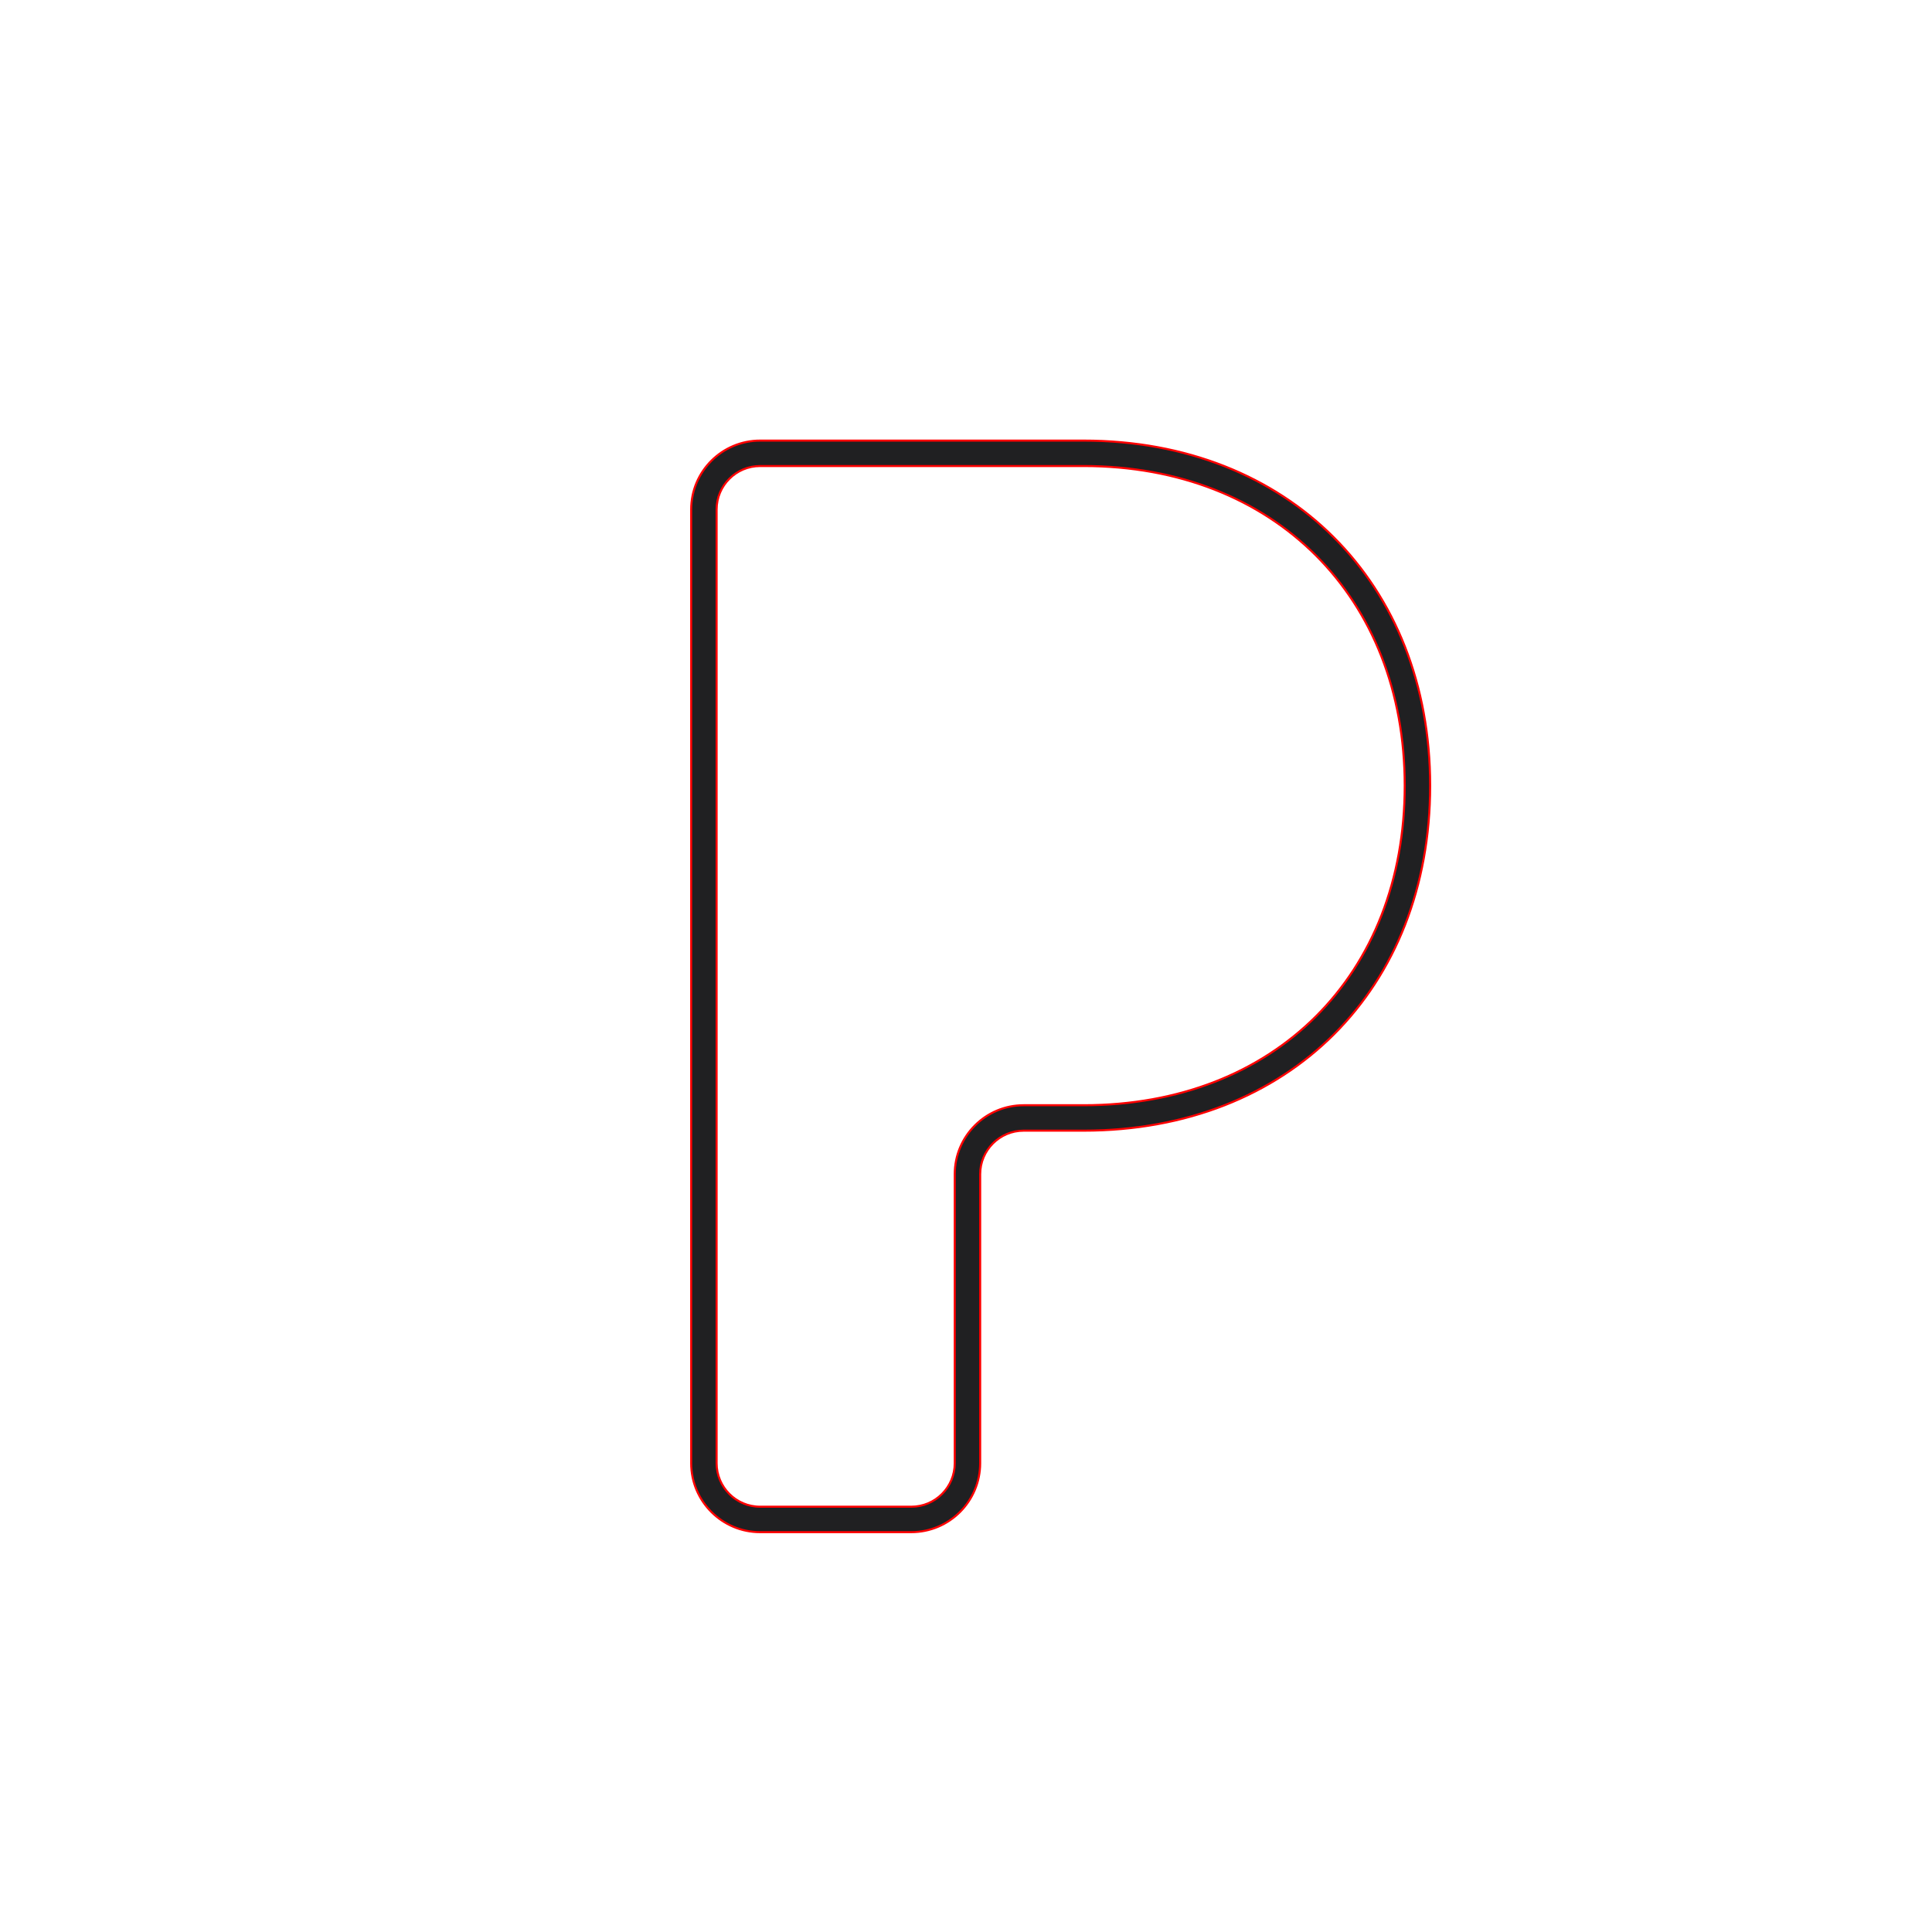 <svg xmlns="http://www.w3.org/2000/svg" xmlns:xlink="http://www.w3.org/1999/xlink" viewBox="0 0 940 940" version="1.1">
    <defs/>
    <g stroke="none" stroke-width="1" fill="none" fill-rule="evenodd">
        <g transform="translate(-42, -42)">
            <g transform="translate(42, 42)">
                <rect x="0" y="1.13686838e-13" width="939.404" height="939.404" rx="469.702"/>
                <path stroke="red" d="M695.833,382.242 C695.833,283.94 627.006,214.367 527.213,214.367 L369.832,214.367 C351.308,214.367 336.285,229.382 336.285,247.895 L336.285,711.93 C336.285,730.433 351.337,745.459 369.826,745.459 L443.356,745.459 C461.891,745.459 476.897,730.457 476.897,711.903 L476.897,571.296 C476.897,559.606 486.381,550.118 498.051,550.118 L527.213,550.118 C627.257,550.118 695.833,481.019 695.833,382.242 Z M498.051,537.74 C479.544,537.74 464.52,552.771 464.52,571.296 L464.52,711.903 C464.52,723.621 455.057,733.081 443.356,733.081 L369.826,733.081 C358.168,733.081 348.663,723.592 348.663,711.93 L348.663,247.895 C348.663,236.219 358.142,226.744 369.832,226.744 L527.213,226.744 C620.14,226.744 683.456,290.747 683.456,382.242 C683.456,474.204 620.4,537.74 527.213,537.74 L498.051,537.74 Z" id="Combined-Shape" fill="#202022"/>
            </g>
        </g>
    </g>
</svg>
